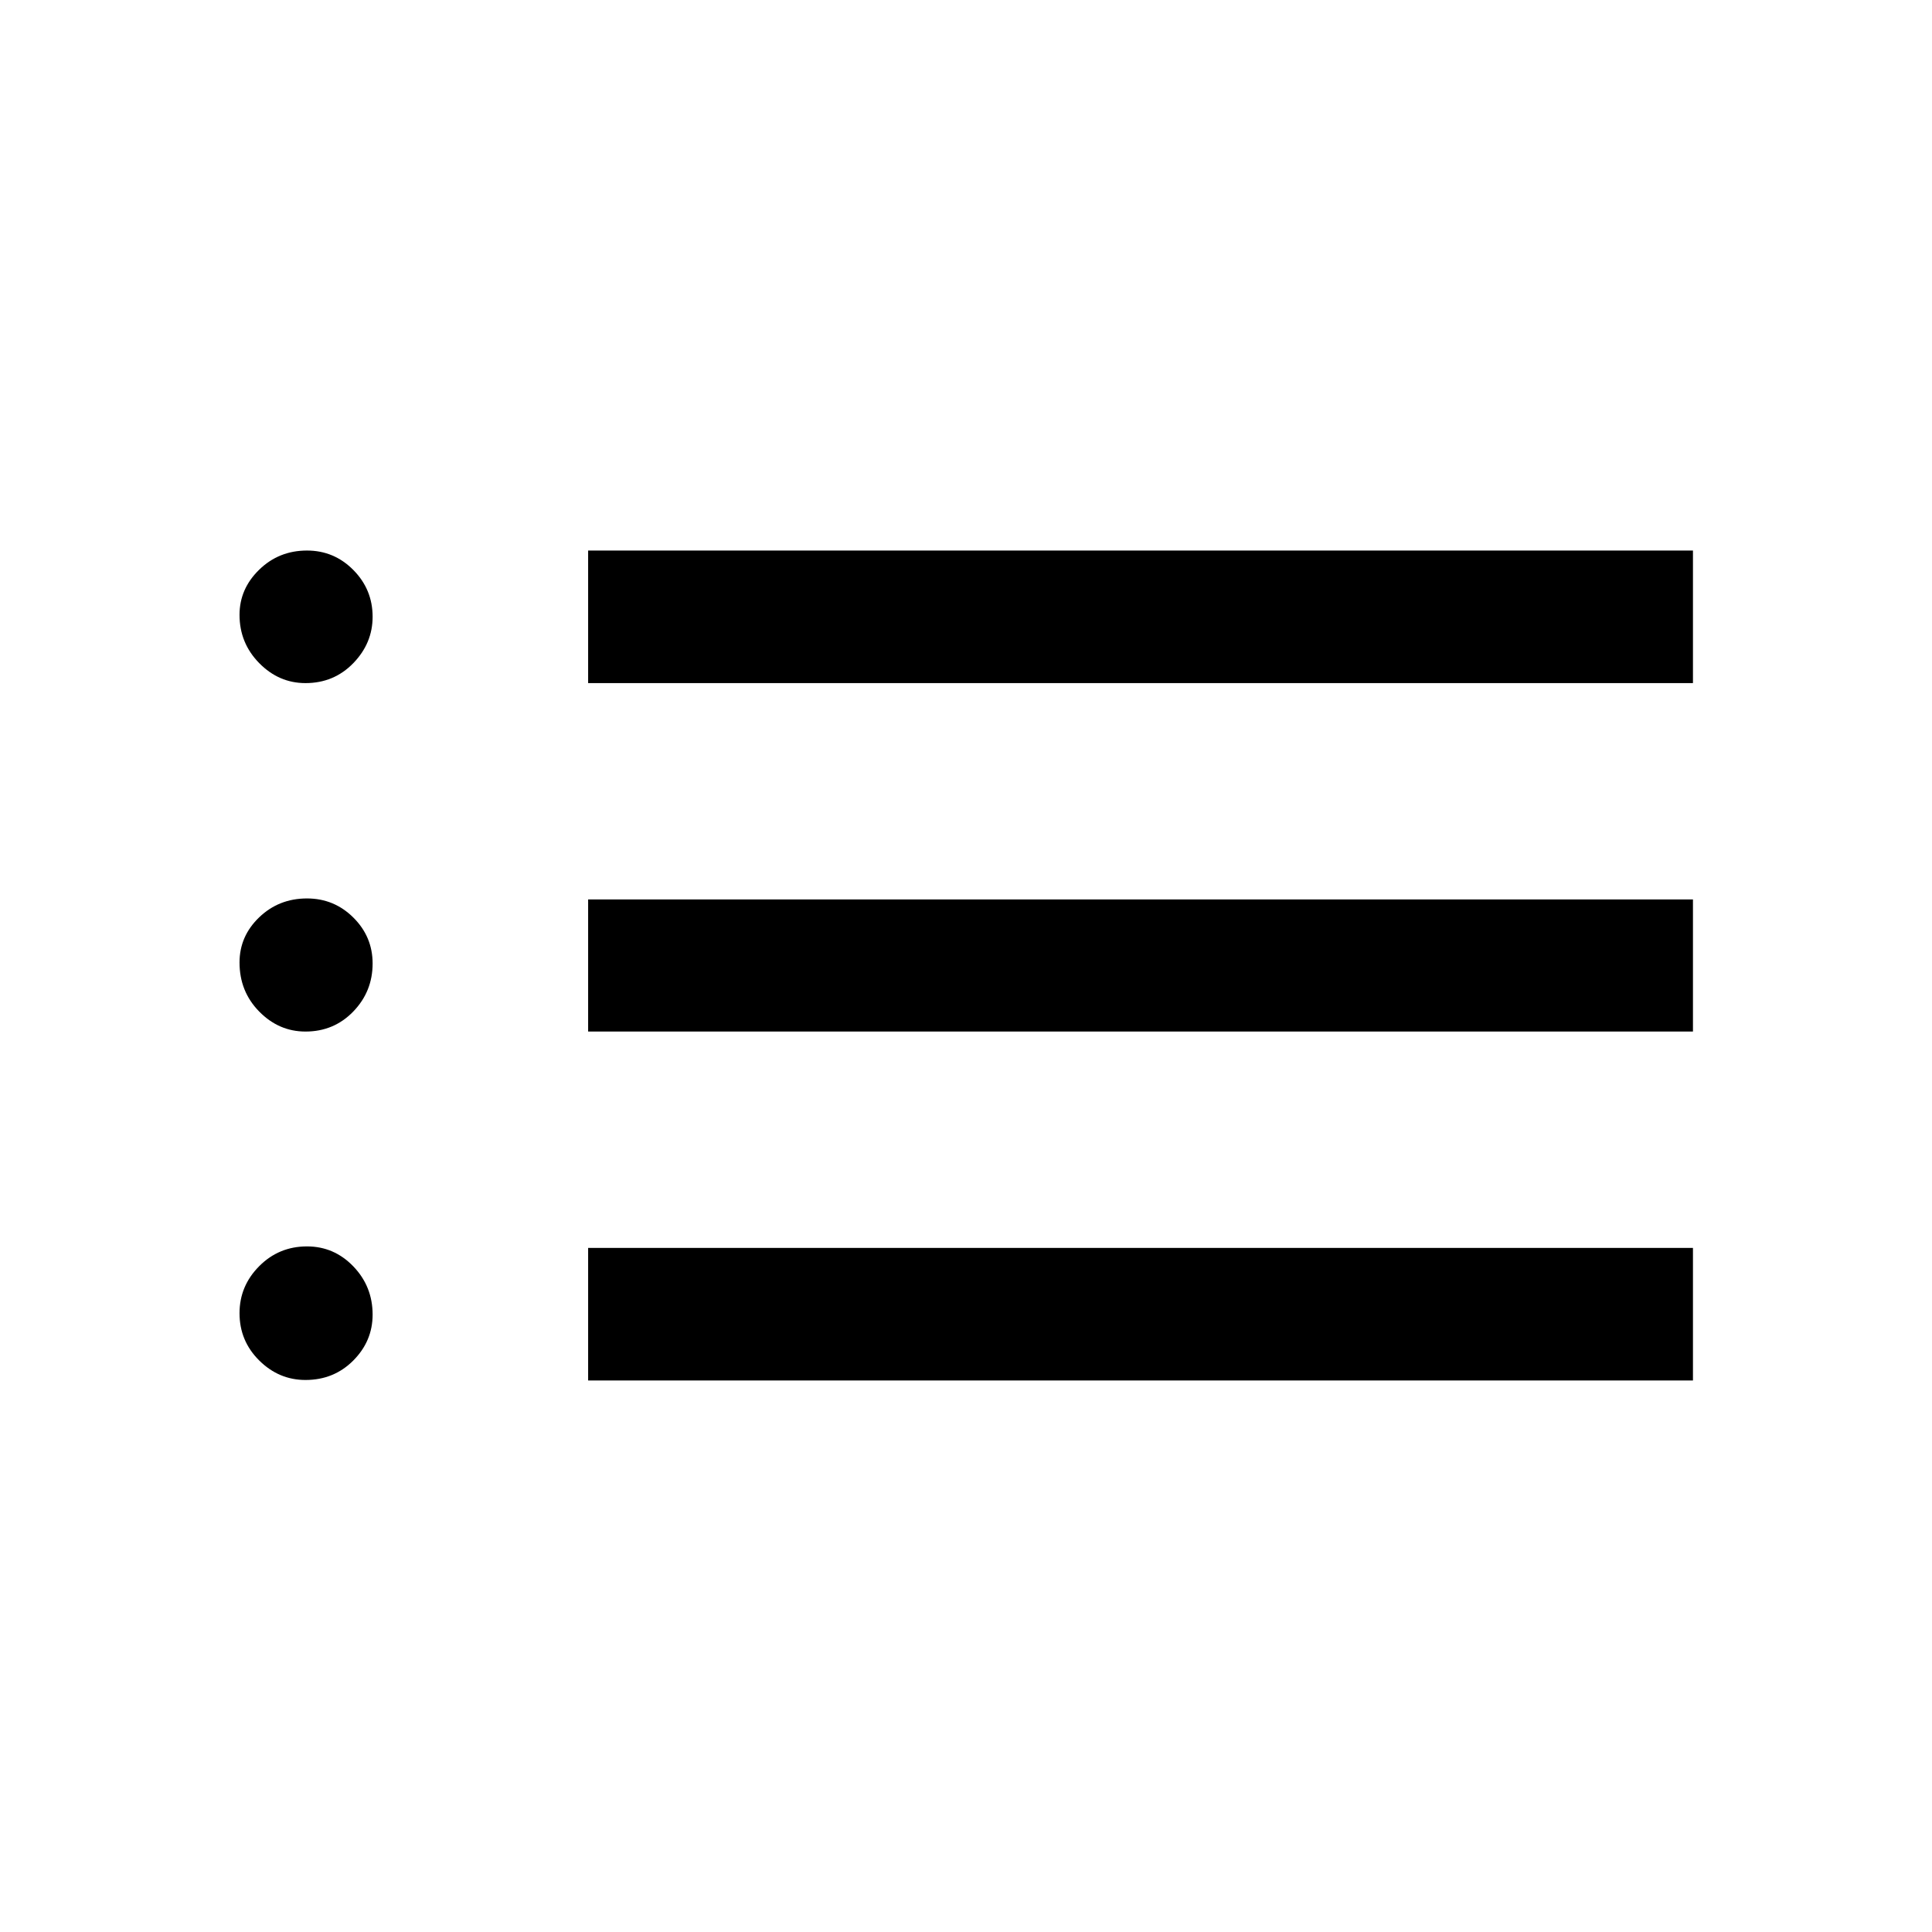 <svg xmlns="http://www.w3.org/2000/svg" height="48" viewBox="0 -960 960 960" width="48"><path d="M292.24-620.57v-65.87h548.98v65.87H292.24Zm0 173.14v-65.64h548.98v65.64H292.24Zm0 173.37v-65.87h548.98v65.87H292.24ZM151.79-620.57q-13.23 0-23-9.95t-9.77-23.97q0-12.92 9.77-22.43 9.77-9.52 23.75-9.52 13.48 0 23.05 9.68 9.56 9.67 9.56 23.22 0 13.17-9.61 23.07-9.62 9.9-23.75 9.9Zm0 173.14q-13.23 0-23-9.95t-9.77-24.37q0-13.06 9.77-22.44t23.75-9.38q13.48 0 23.05 9.51 9.56 9.5 9.56 22.81 0 13.92-9.61 23.87-9.62 9.95-23.75 9.95Zm0 173.13q-13.23 0-23-9.7t-9.77-23.48q0-13.53 9.77-23.36t23.75-9.83q13.48 0 23.05 9.95 9.56 9.96 9.56 23.94 0 13.17-9.61 22.82-9.62 9.66-23.75 9.66Z"/></svg>